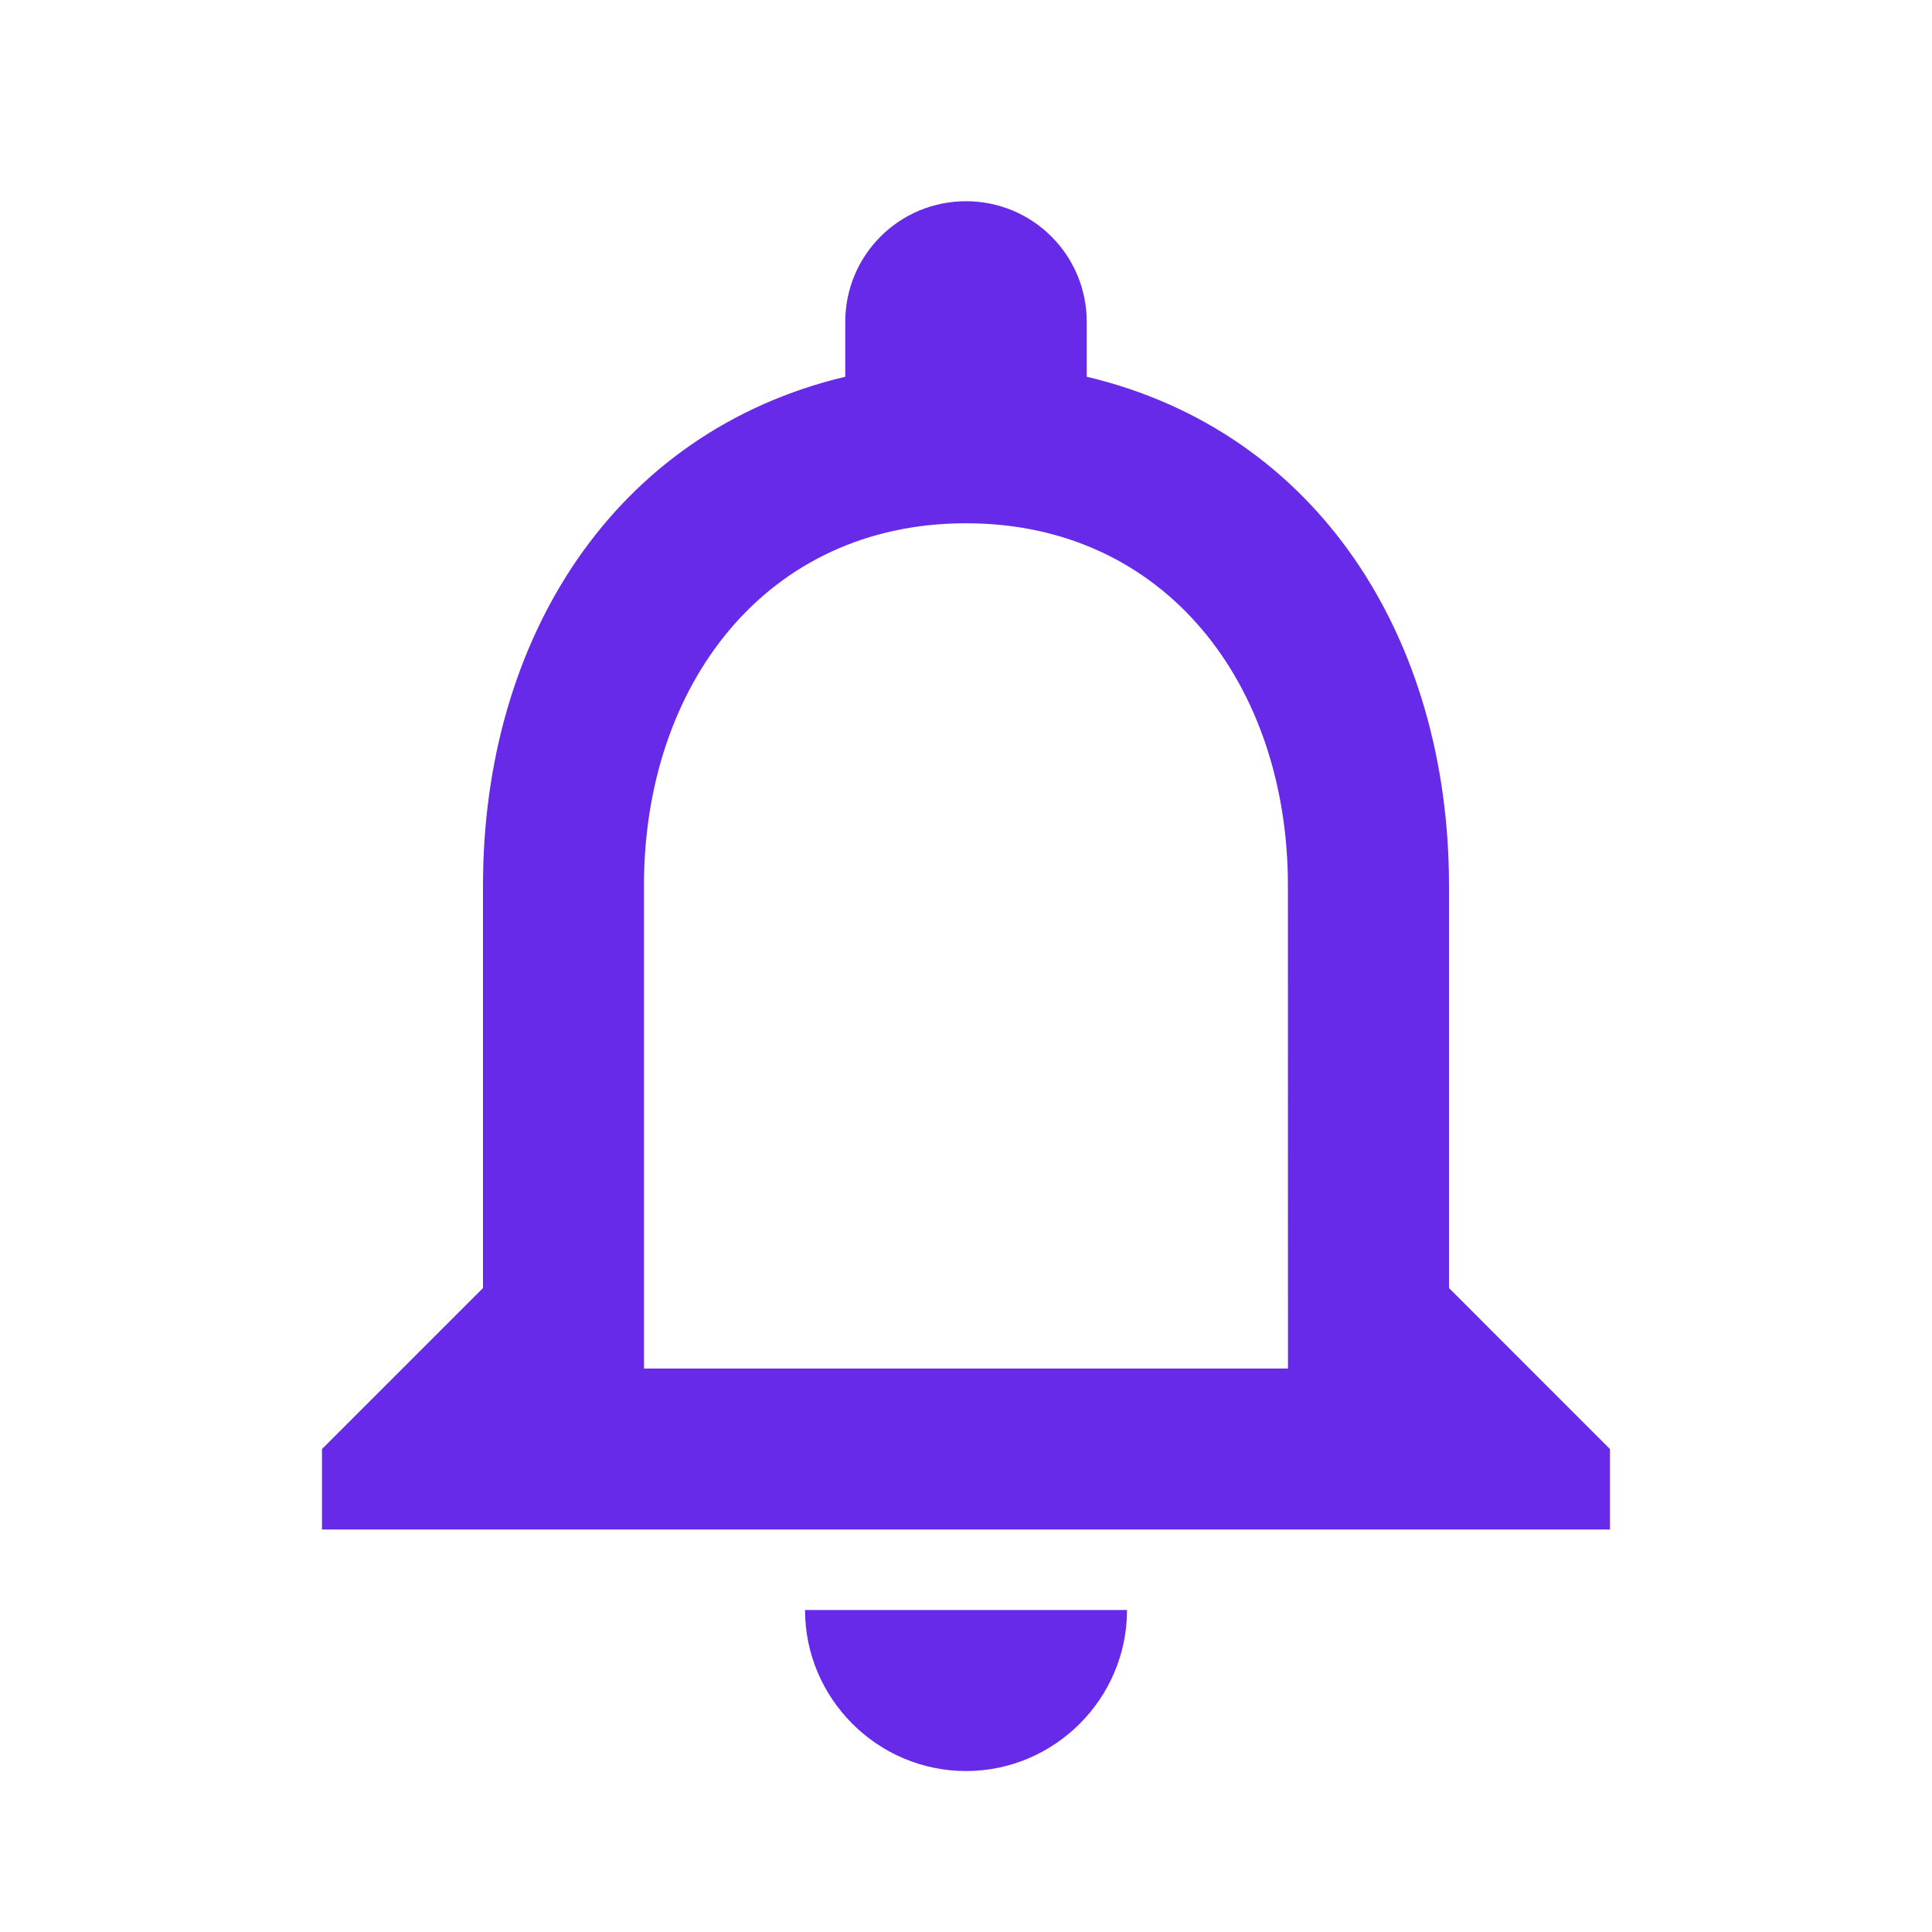 <svg fill="none" height="32" viewBox="0 0 32 32" width="32" xmlns="http://www.w3.org/2000/svg"><path d="m16 29.334c1.467 0 2.667-1.2 2.667-2.667h-5.333c0 1.467 1.2 2.667 2.667 2.667zm8-8v-6.667c0-4.093-2.173-7.52-6-8.427v-.907c0-1.107-.893-2-2-2-1.107 0-2 .893-2 2v.907c-3.813.907-6 4.32-6 8.427v6.667l-2.667 2.667v1.333h21.333v-1.333zm-2.667 1.333h-10.667v-8c0-3.307 2.013-6 5.333-6s5.333 2.693 5.333 6z" fill="#682ae9"/></svg>